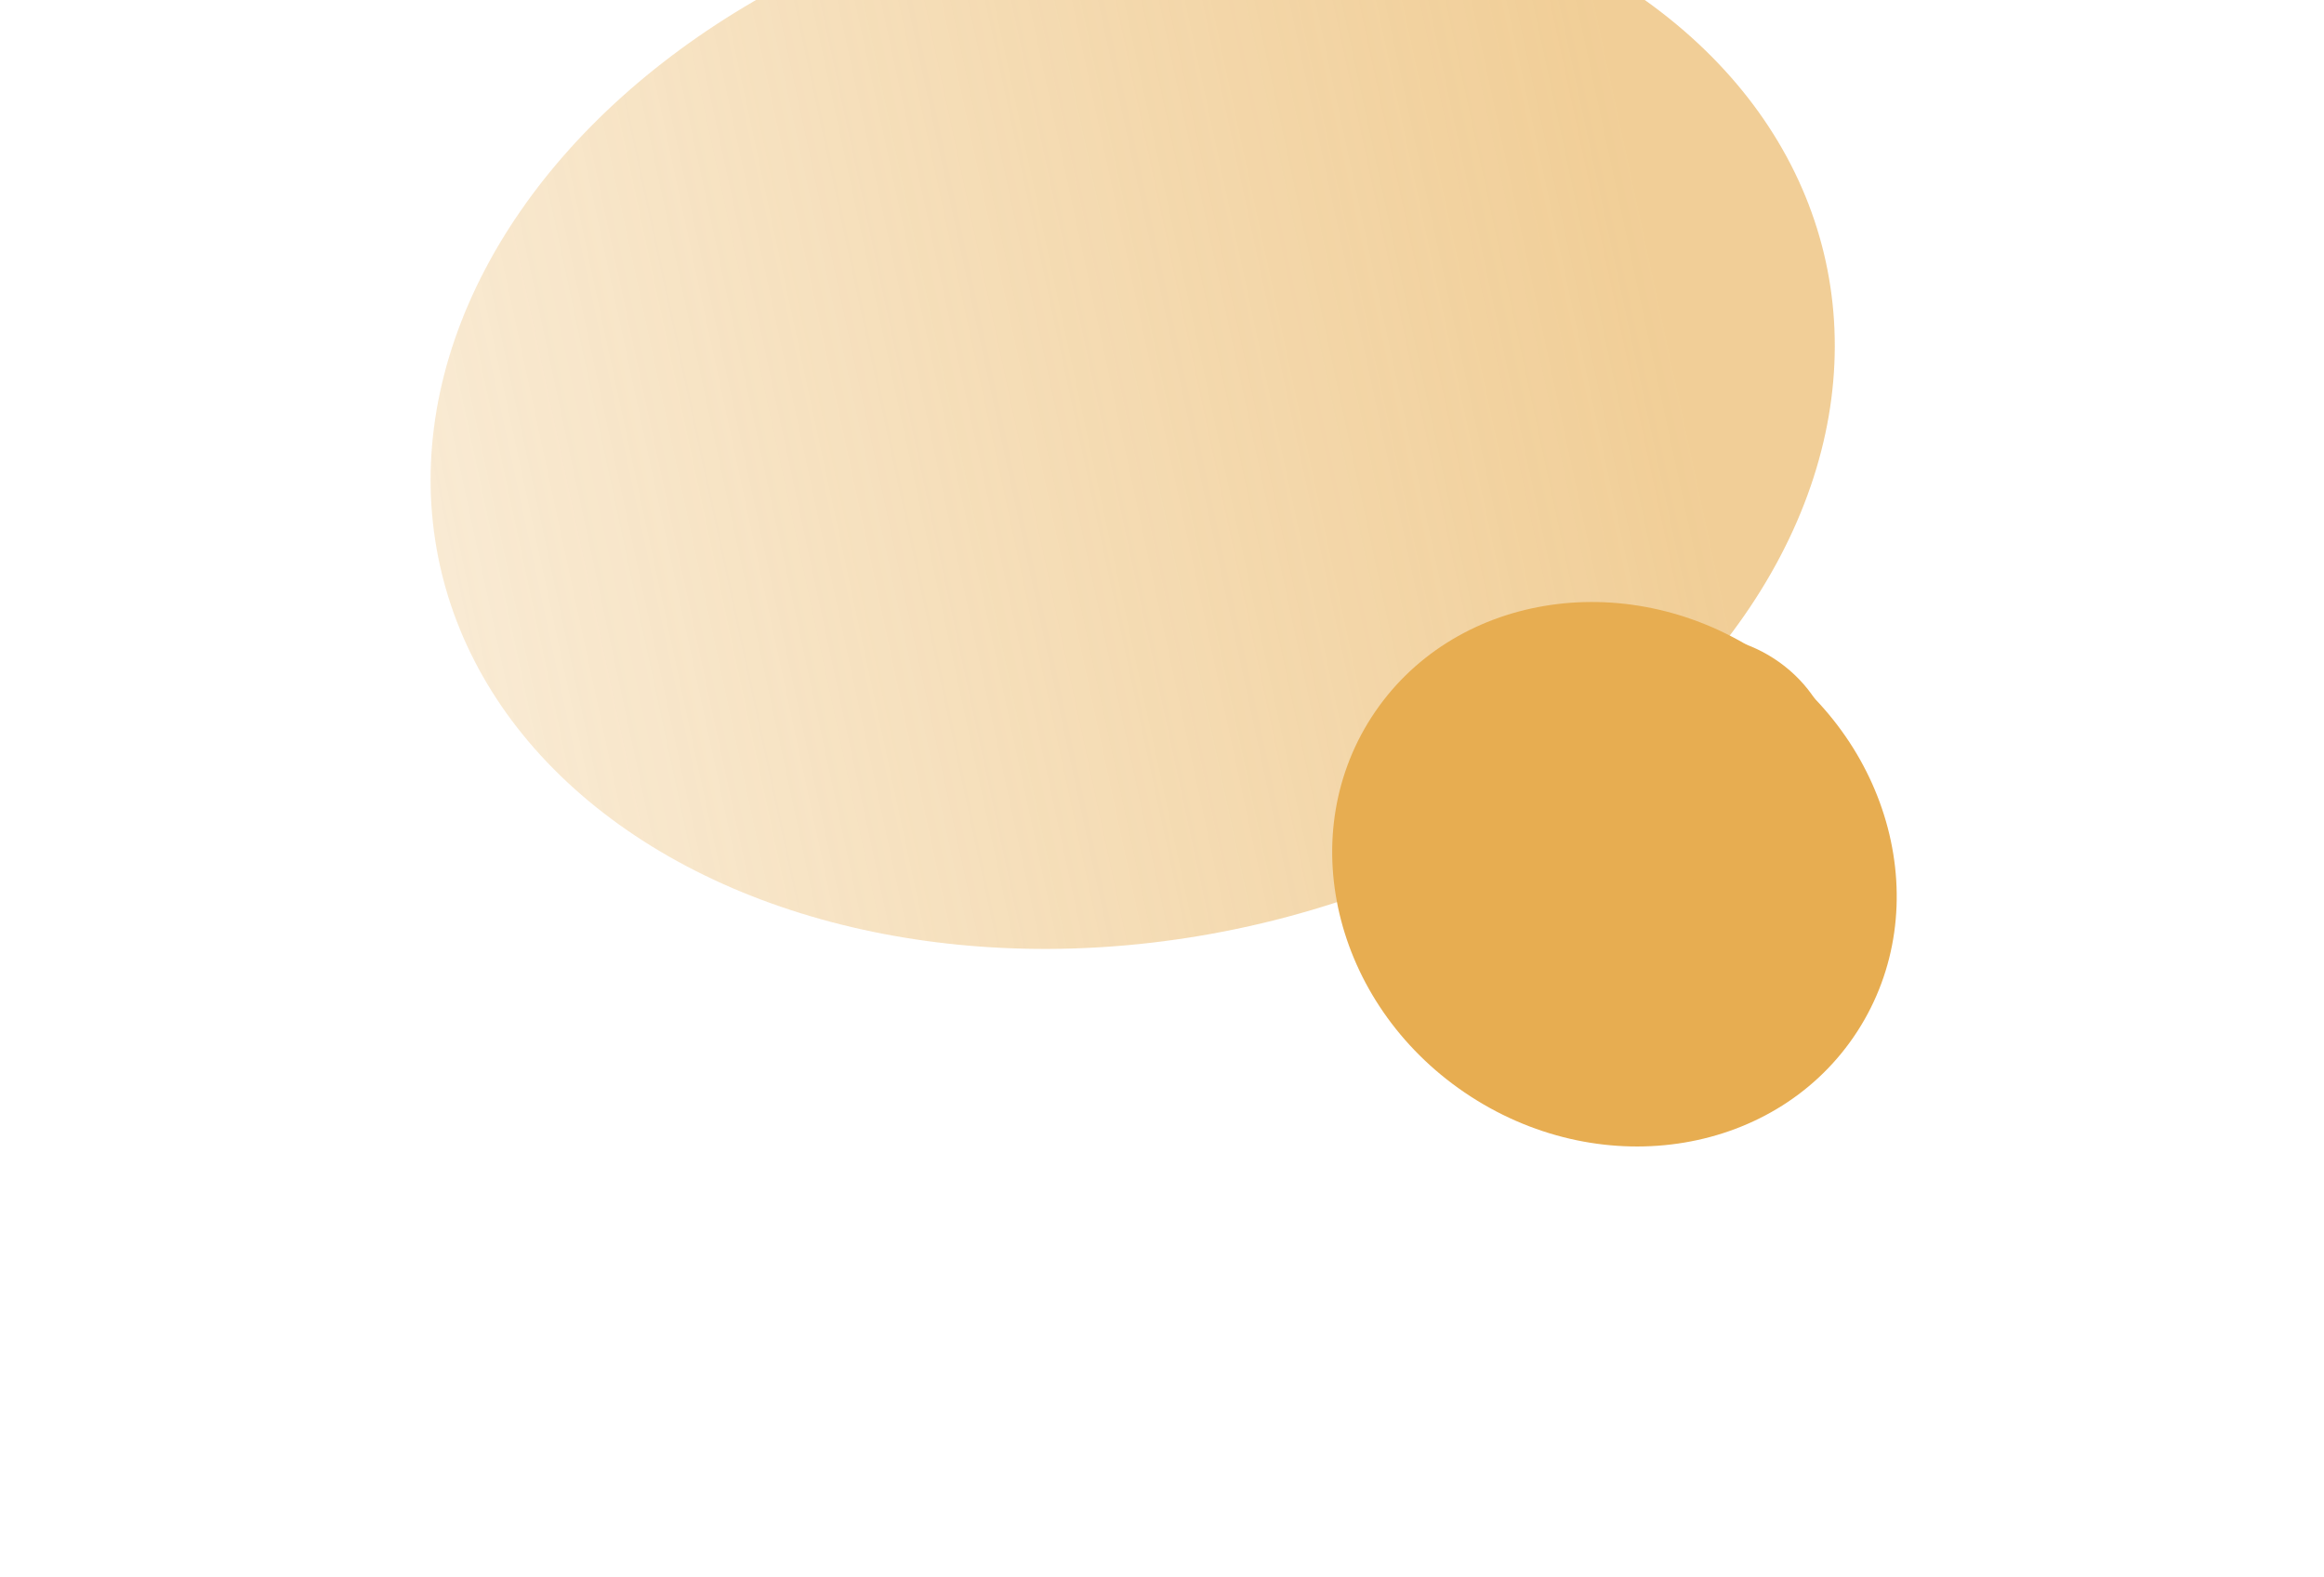 <svg width="653" height="443" viewBox="0 0 653 443" fill="none" xmlns="http://www.w3.org/2000/svg">
<g opacity="0.6" filter="url(#filter0_f_703_73)">
<ellipse cx="318.266" cy="115.97" rx="147.87" ry="199.32" transform="rotate(77.688 318.266 115.97)" fill="url(#paint0_linear_703_73)"/>
</g>
<g filter="url(#filter1_f_703_73)">
<ellipse cx="453.633" cy="245.584" rx="81.275" ry="74.366" transform="rotate(32.897 453.633 245.584)" fill="#E7AD51"/>
</g>
<g filter="url(#filter2_f_703_73)">
<ellipse cx="480.133" cy="213.206" rx="36.759" ry="33.634" transform="rotate(32.897 480.133 213.206)" fill="#E7AD51"/>
</g>
<defs>
<filter id="filter0_f_703_73" x="0.965" y="-154.66" width="634.603" height="541.261" filterUnits="userSpaceOnUse" color-interpolation-filters="sRGB">
<feFlood flood-opacity="0" result="BackgroundImageFix"/>
<feBlend mode="normal" in="SourceGraphic" in2="BackgroundImageFix" result="shape"/>
<feGaussianBlur stdDeviation="60" result="effect1_foregroundBlur_703_73"/>
</filter>
<filter id="filter1_f_703_73" x="254.321" y="49.109" width="398.624" height="392.951" filterUnits="userSpaceOnUse" color-interpolation-filters="sRGB">
<feFlood flood-opacity="0" result="BackgroundImageFix"/>
<feBlend mode="normal" in="SourceGraphic" in2="BackgroundImageFix" result="shape"/>
<feGaussianBlur stdDeviation="60" result="effect1_foregroundBlur_703_73"/>
</filter>
<filter id="filter2_f_703_73" x="414.261" y="148.618" width="131.743" height="129.177" filterUnits="userSpaceOnUse" color-interpolation-filters="sRGB">
<feFlood flood-opacity="0" result="BackgroundImageFix"/>
<feBlend mode="normal" in="SourceGraphic" in2="BackgroundImageFix" result="shape"/>
<feGaussianBlur stdDeviation="15" result="effect1_foregroundBlur_703_73"/>
</filter>
<linearGradient id="paint0_linear_703_73" x1="323.844" y1="-36.071" x2="322.028" y2="572.539" gradientUnits="userSpaceOnUse">
<stop stop-color="#E7AD51"/>
<stop offset="1" stop-color="#E7AD51" stop-opacity="0"/>
</linearGradient>
</defs>
</svg>
